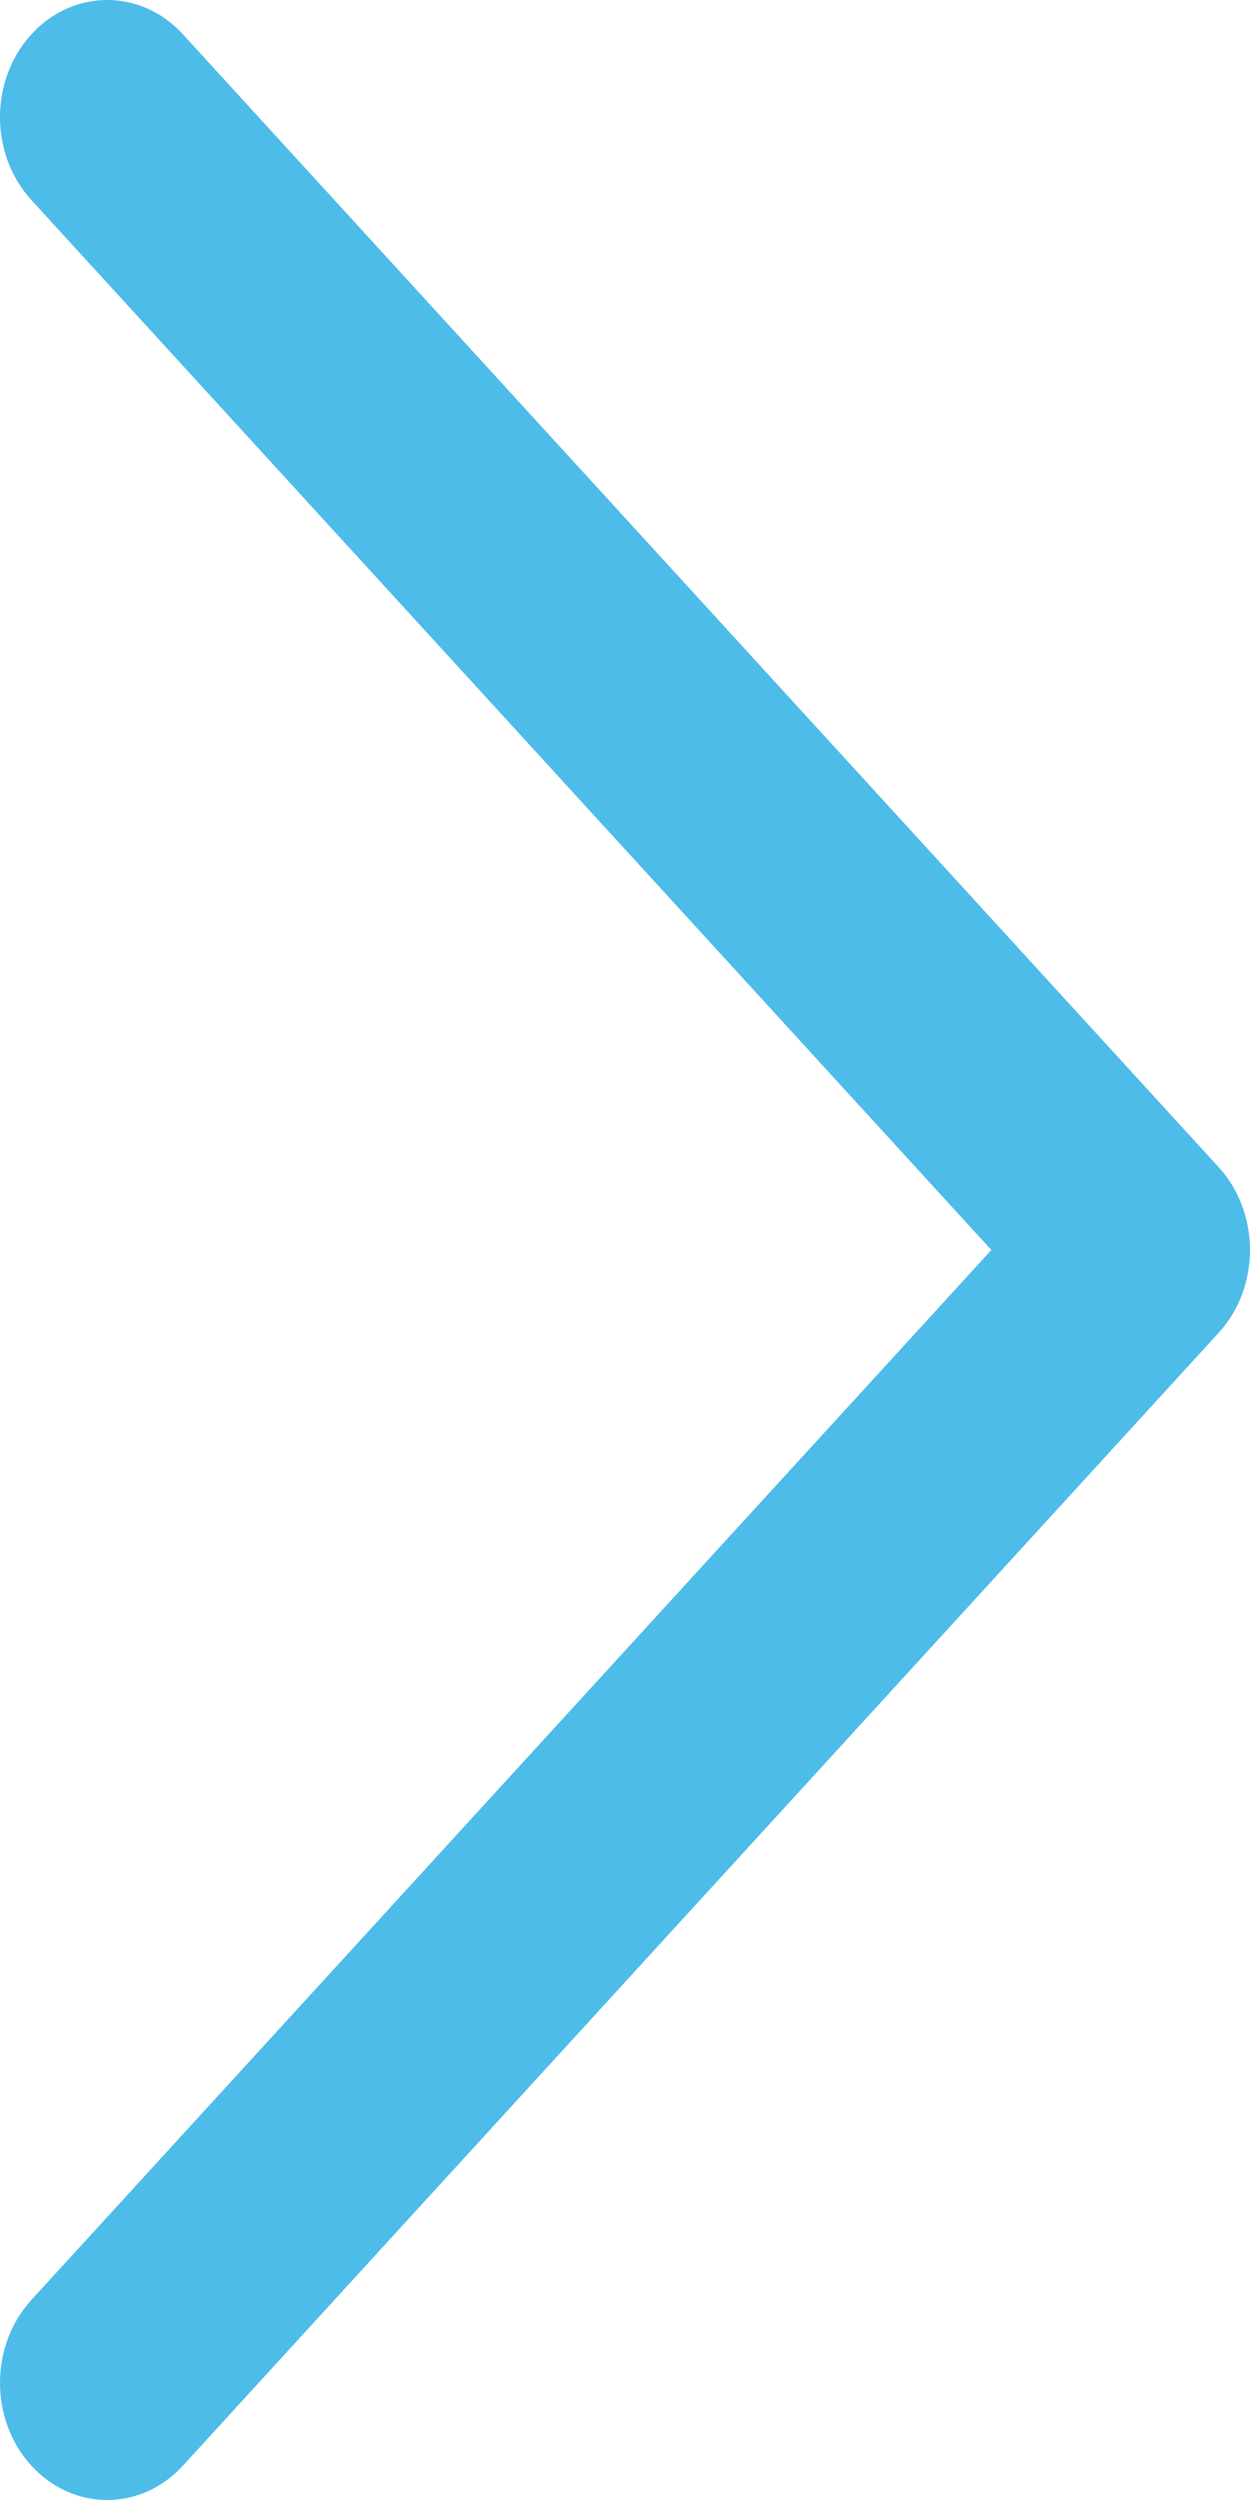 <svg width="38" height="76" viewBox="0 0 38 76" fill="none" xmlns="http://www.w3.org/2000/svg">
<path d="M0.954 74.957C-0.318 73.565 -0.318 71.31 0.954 69.918L30.137 38L0.954 6.081C-0.318 4.69 -0.318 2.435 0.954 1.043C2.226 -0.348 4.288 -0.348 5.56 1.043L37.046 35.481C38.318 36.872 38.318 39.128 37.046 40.519L5.56 74.957C4.288 76.348 2.226 76.348 0.954 74.957Z" fill="#4DBCE9"/>
</svg>
